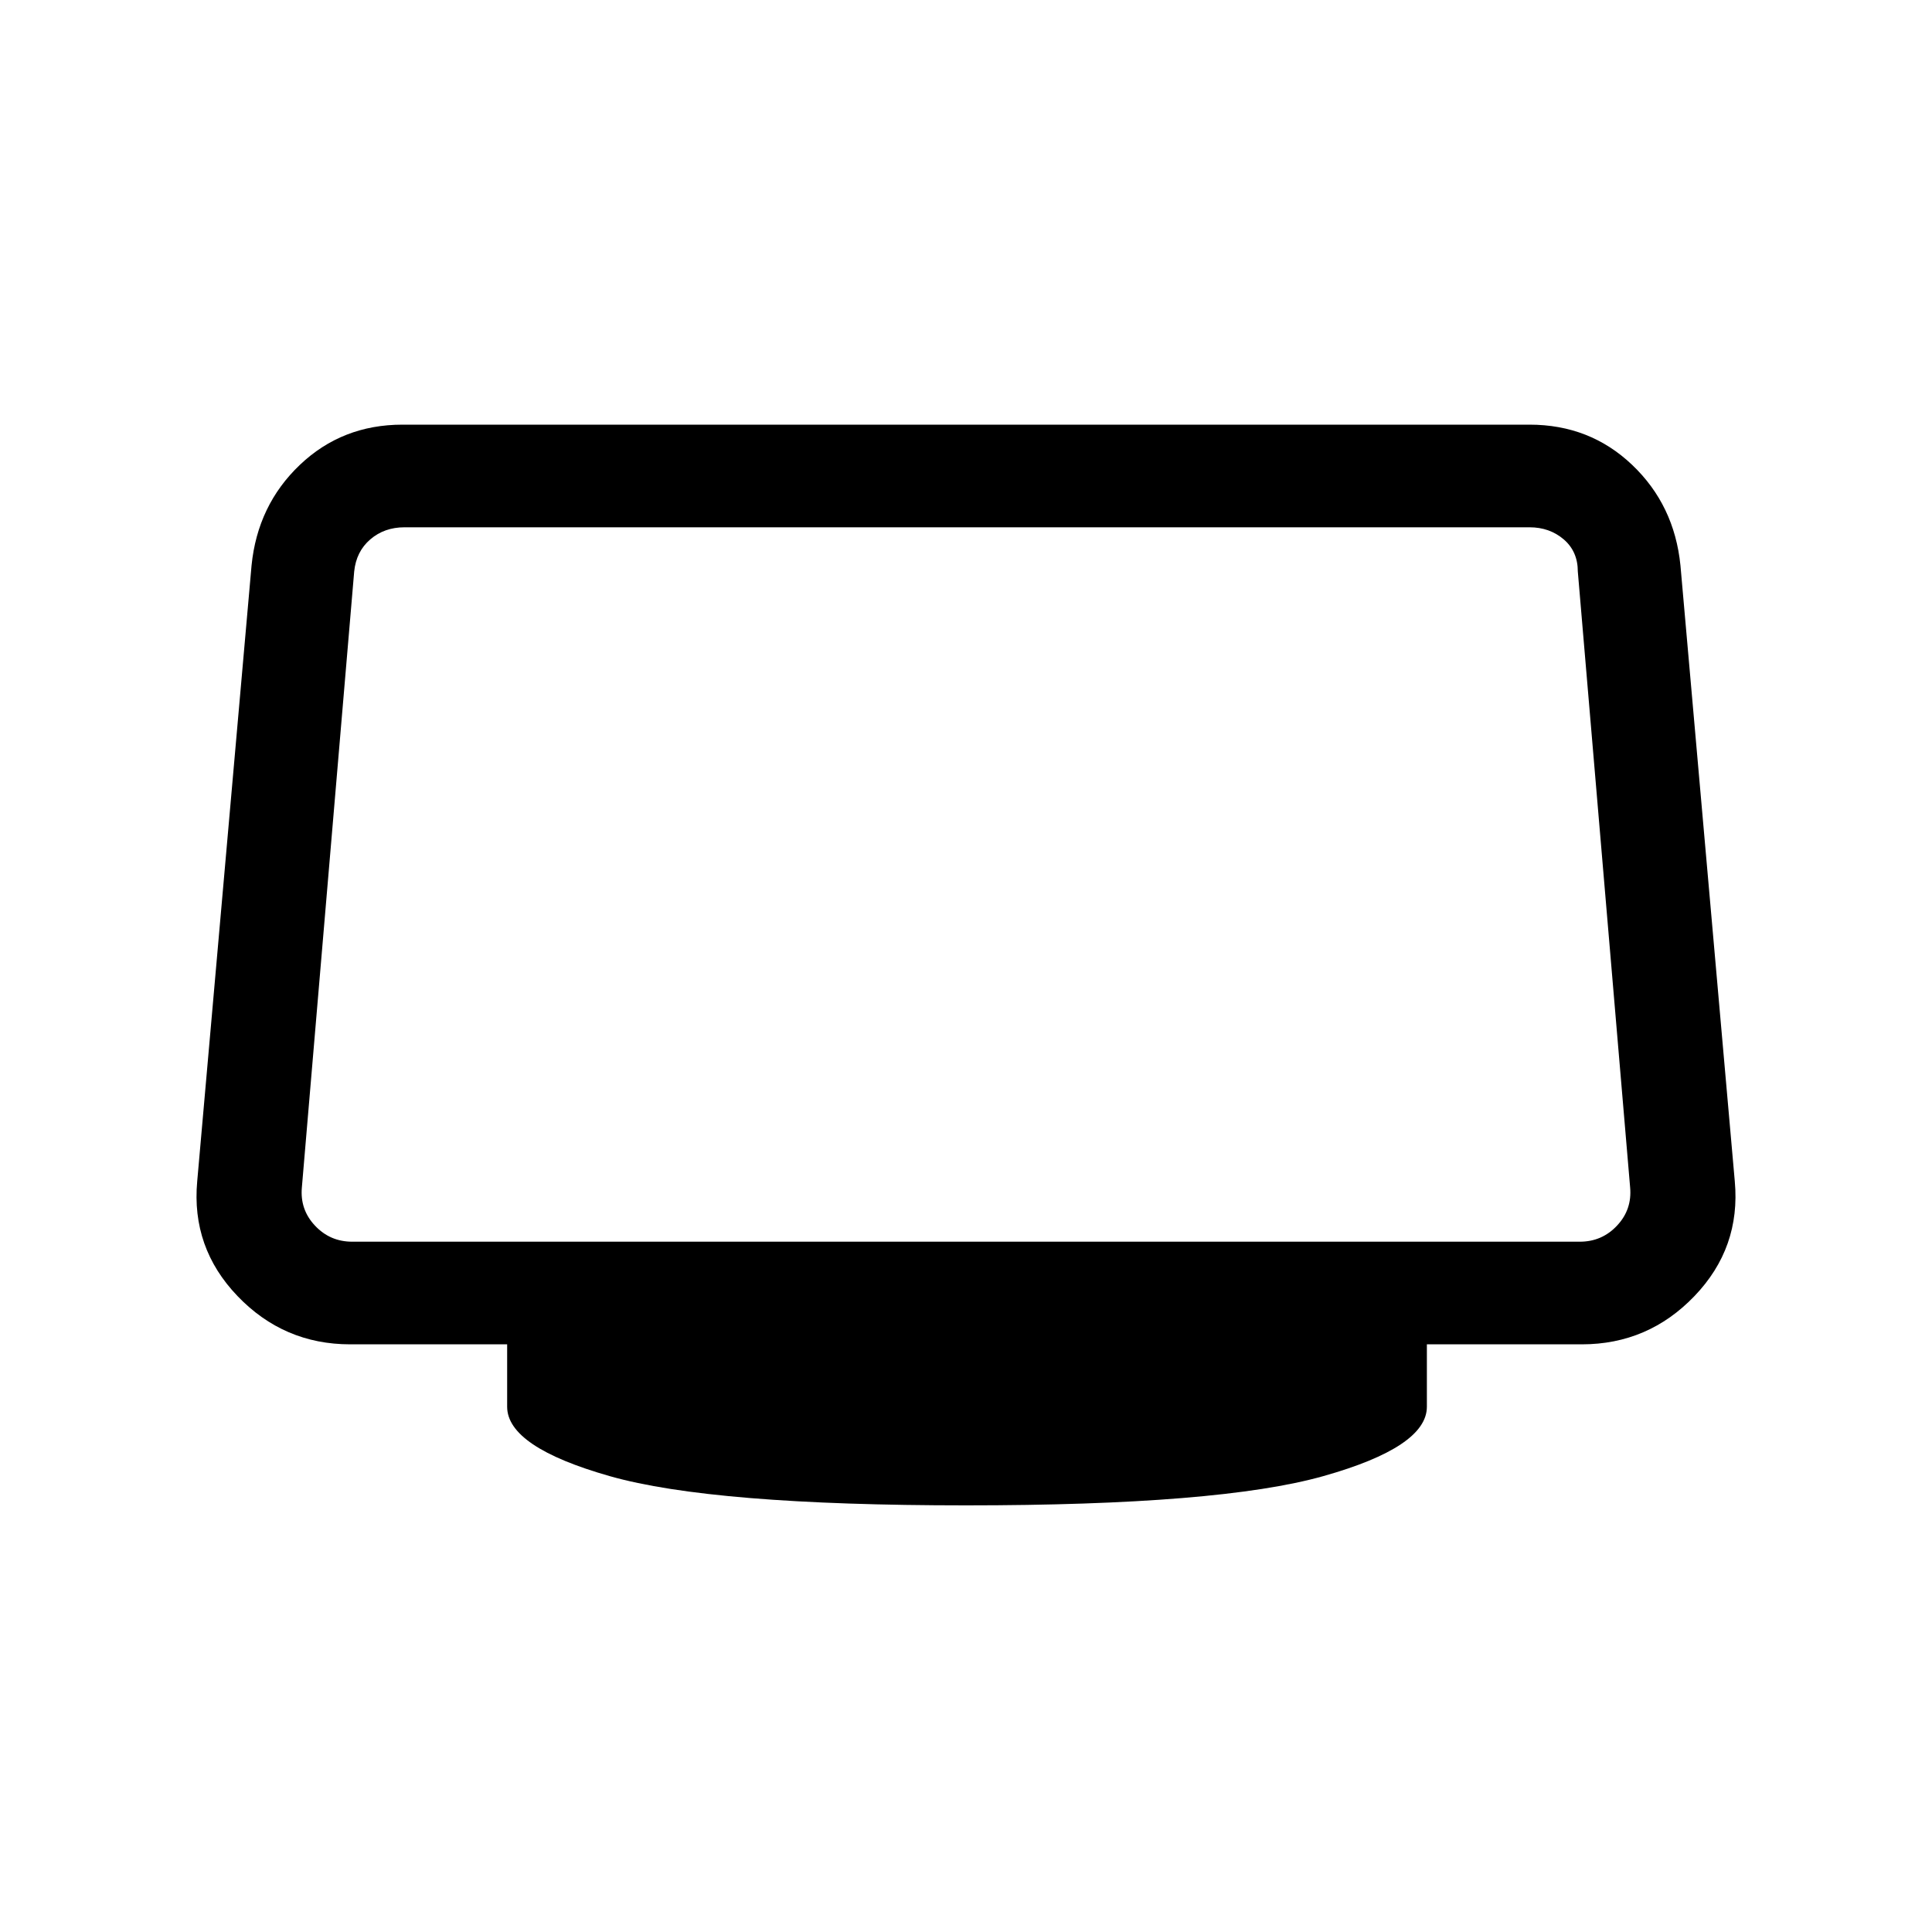 <svg xmlns="http://www.w3.org/2000/svg" height="40" width="40"><path d="M20 31.167Q14.75 31.167 12.625 30.562Q10.5 29.958 10.5 29.125V27.833H7.25Q5.875 27.833 4.917 26.833Q3.958 25.833 4.083 24.458L5.208 11.708Q5.333 10.458 6.208 9.625Q7.083 8.792 8.333 8.792H31.667Q32.917 8.792 33.792 9.625Q34.667 10.458 34.792 11.708L35.917 24.458Q36.042 25.833 35.083 26.833Q34.125 27.833 32.75 27.833H29.542V29.125Q29.542 29.958 27.396 30.562Q25.25 31.167 20 31.167ZM7.292 25.708H32.708Q33.167 25.708 33.479 25.375Q33.792 25.042 33.75 24.583L32.667 11.833Q32.667 11.417 32.375 11.167Q32.083 10.917 31.667 10.917H8.375Q7.958 10.917 7.667 11.167Q7.375 11.417 7.333 11.833L6.25 24.583Q6.208 25.042 6.521 25.375Q6.833 25.708 7.292 25.708Z"/></svg>